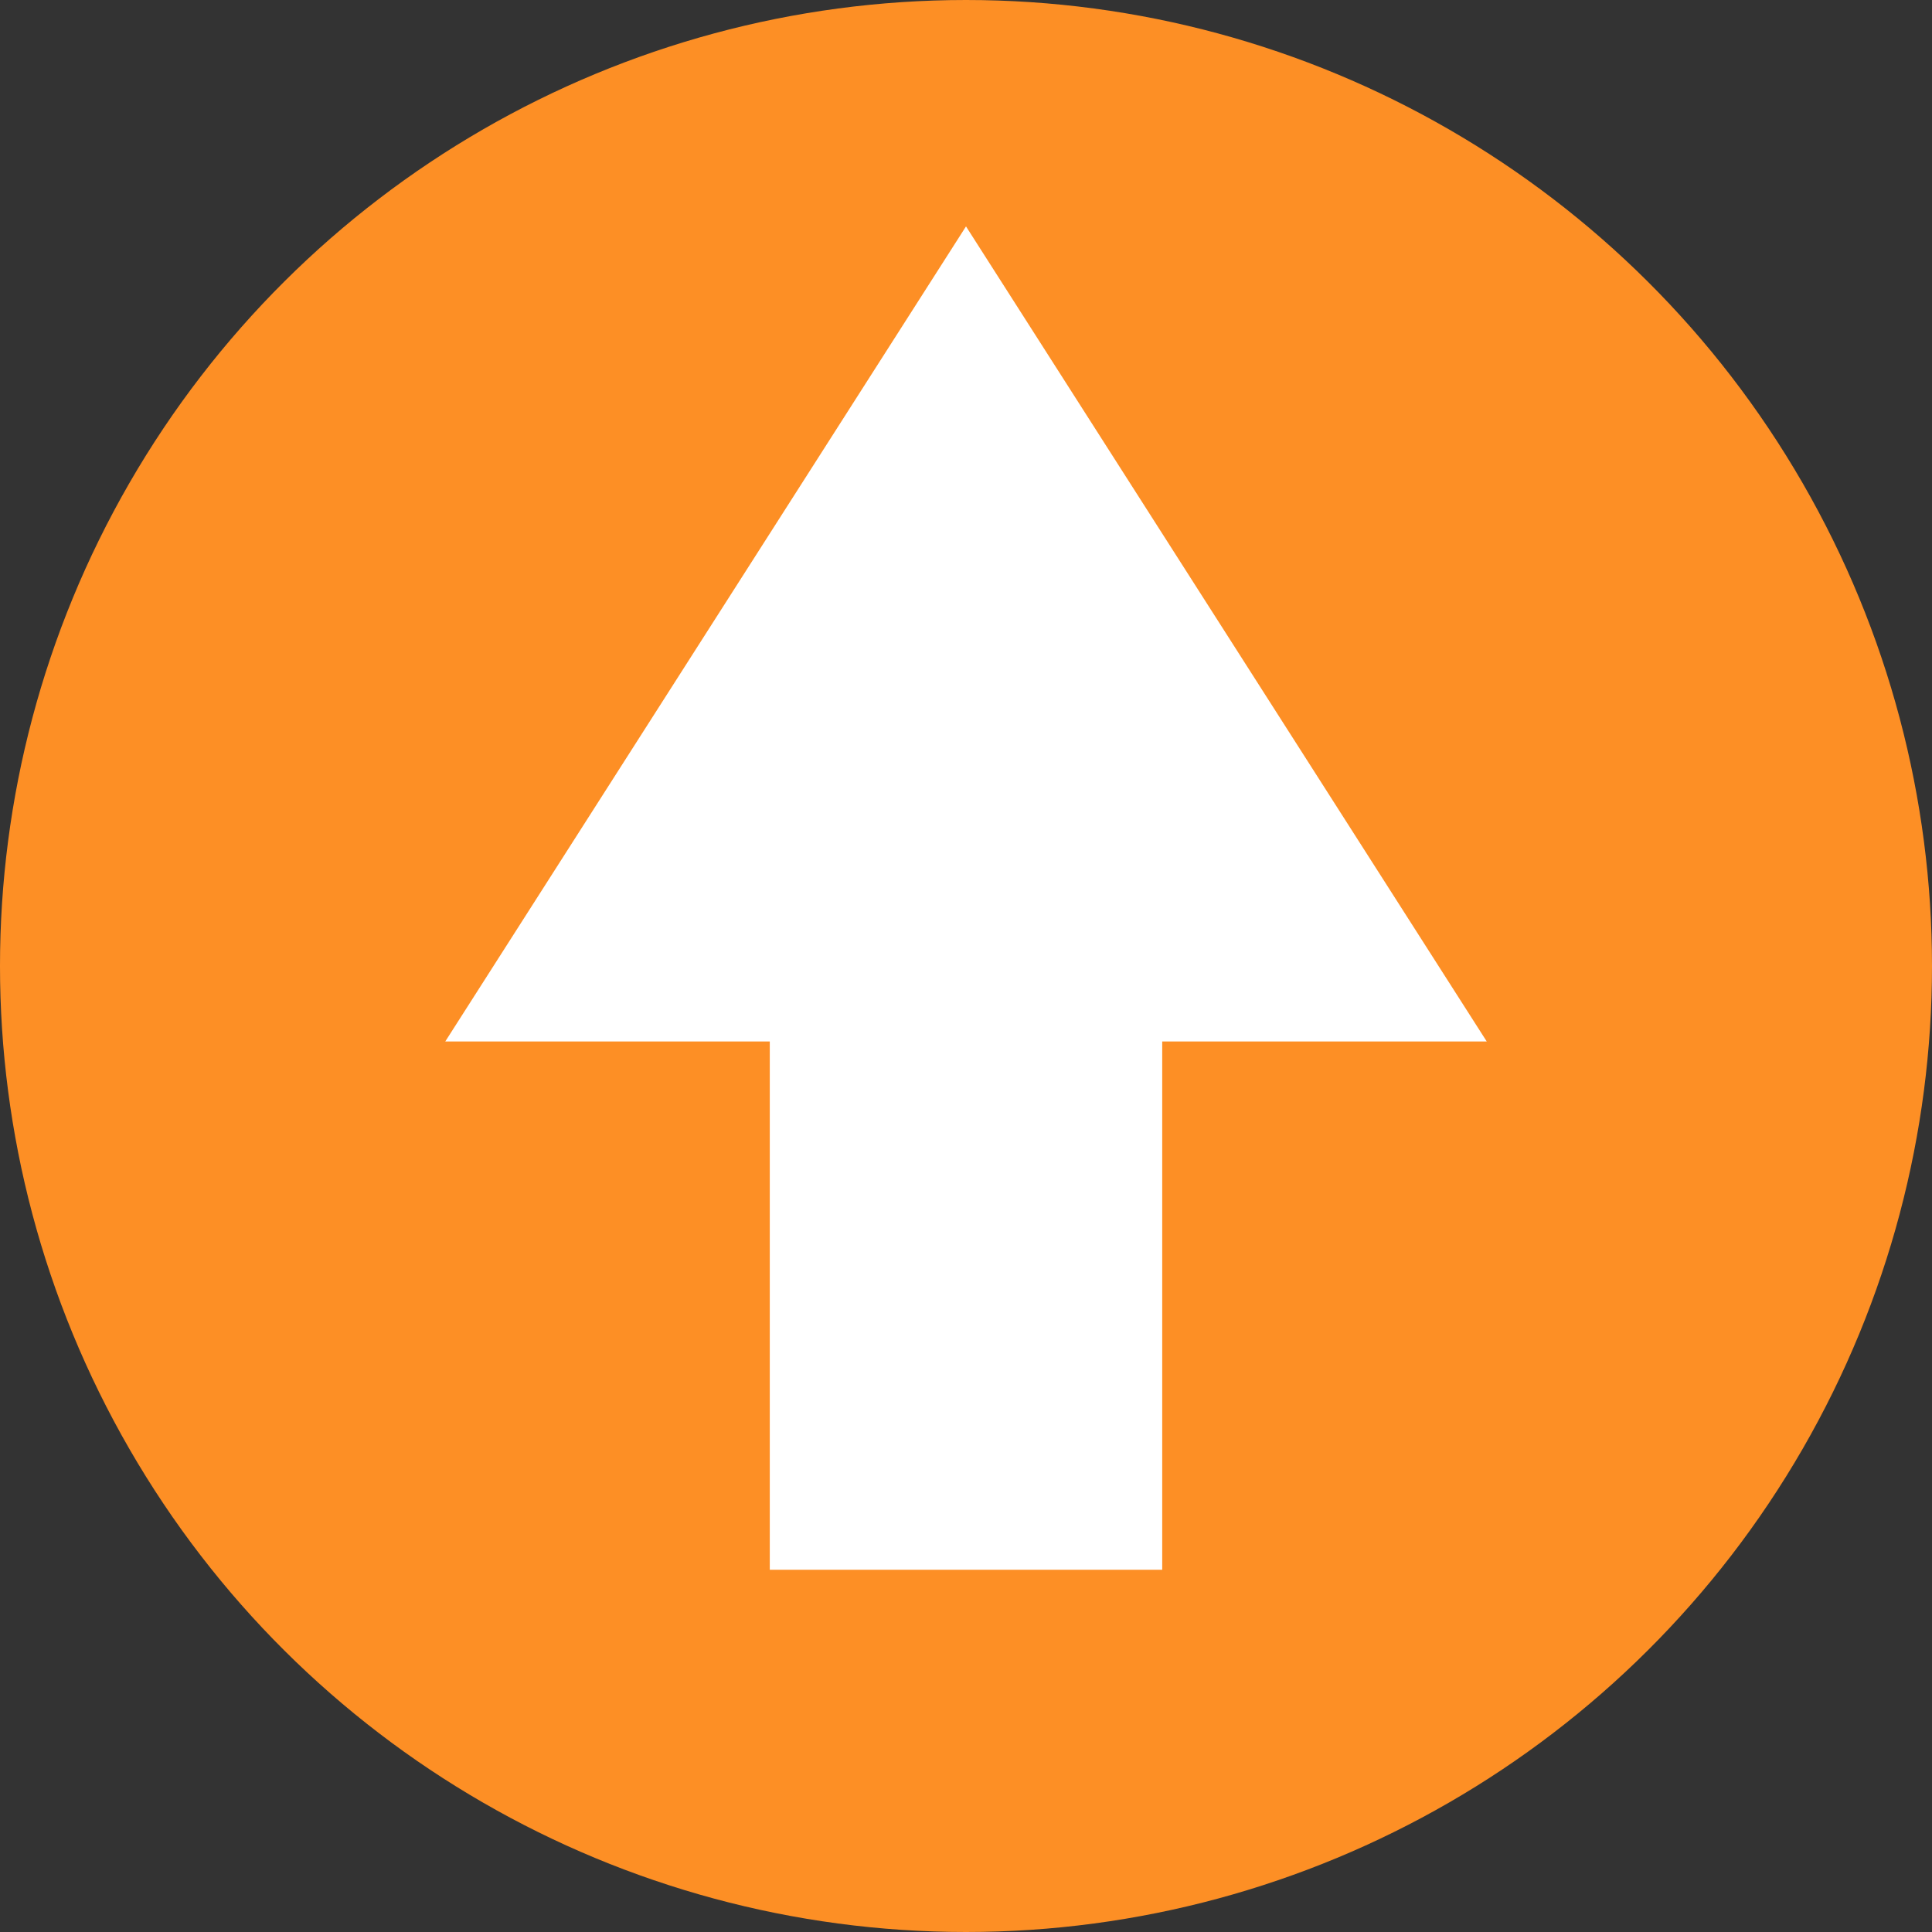 <svg width="128" height="128" viewBox="0 0 128 128" xmlns="http://www.w3.org/2000/svg" xmlns:sketch="http://www.bohemiancoding.com/sketch/ns"><rect x="0" y="0" width="128" height="128" fill="#333333" stroke="none"/><title>grey circle 2</title><desc>Created with Sketch.</desc><g sketch:type="MSPage" fill="none"><circle fill="#FD8F25" sketch:type="MSShapeGroup" transform="rotate(-90 64 64)" cx="64" cy="64" r="64"/><path fill="#fff" sketch:type="MSShapeGroup" d="M51 104v-38h26v38zm47.5-35h-69l34.5-54 34.5 54z"/></g></svg>